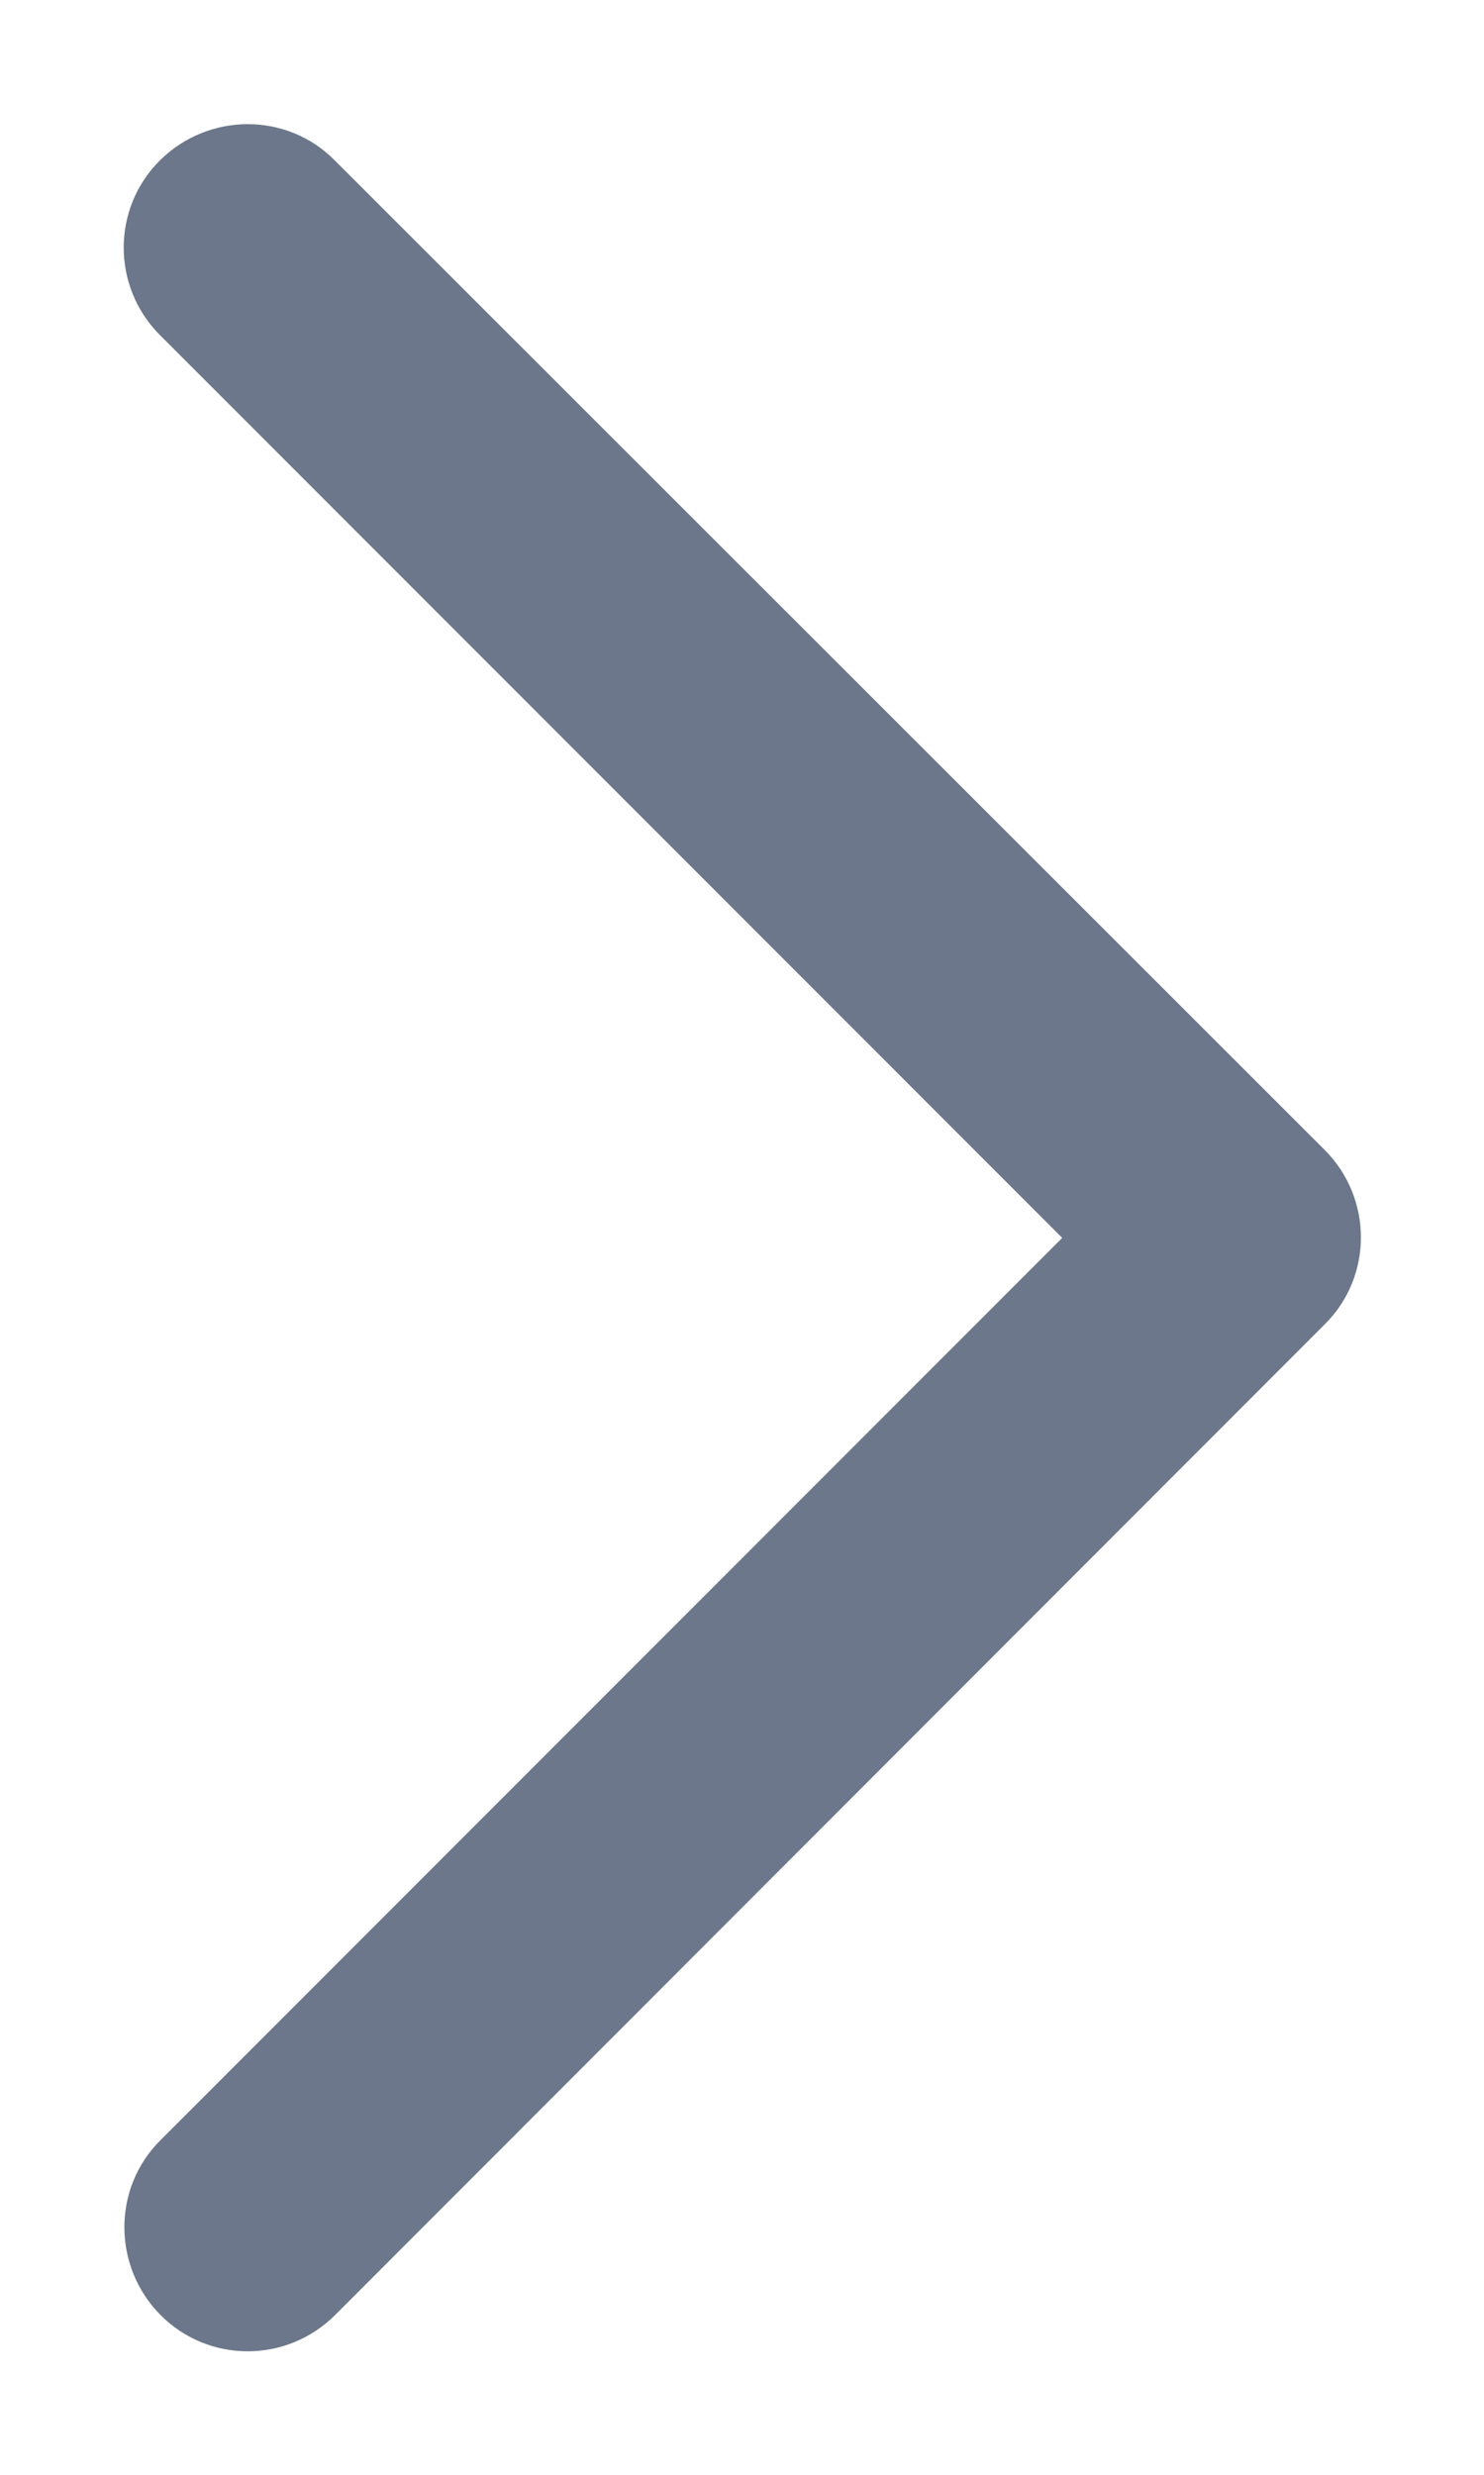 <svg width="9" height="15" viewBox="0 0 9 15" fill="none" xmlns="http://www.w3.org/2000/svg">
<path d="M8.033 6.969C8.327 7.263 8.327 7.738 8.033 8.028L2.033 14.031C1.739 14.325 1.264 14.325 0.973 14.031C0.683 13.738 0.68 13.263 0.973 12.972L6.442 7.503L0.97 2.031C0.677 1.738 0.677 1.263 0.97 0.972C1.264 0.681 1.739 0.678 2.03 0.972L8.033 6.969Z" fill="#6C778B"/>
</svg>
